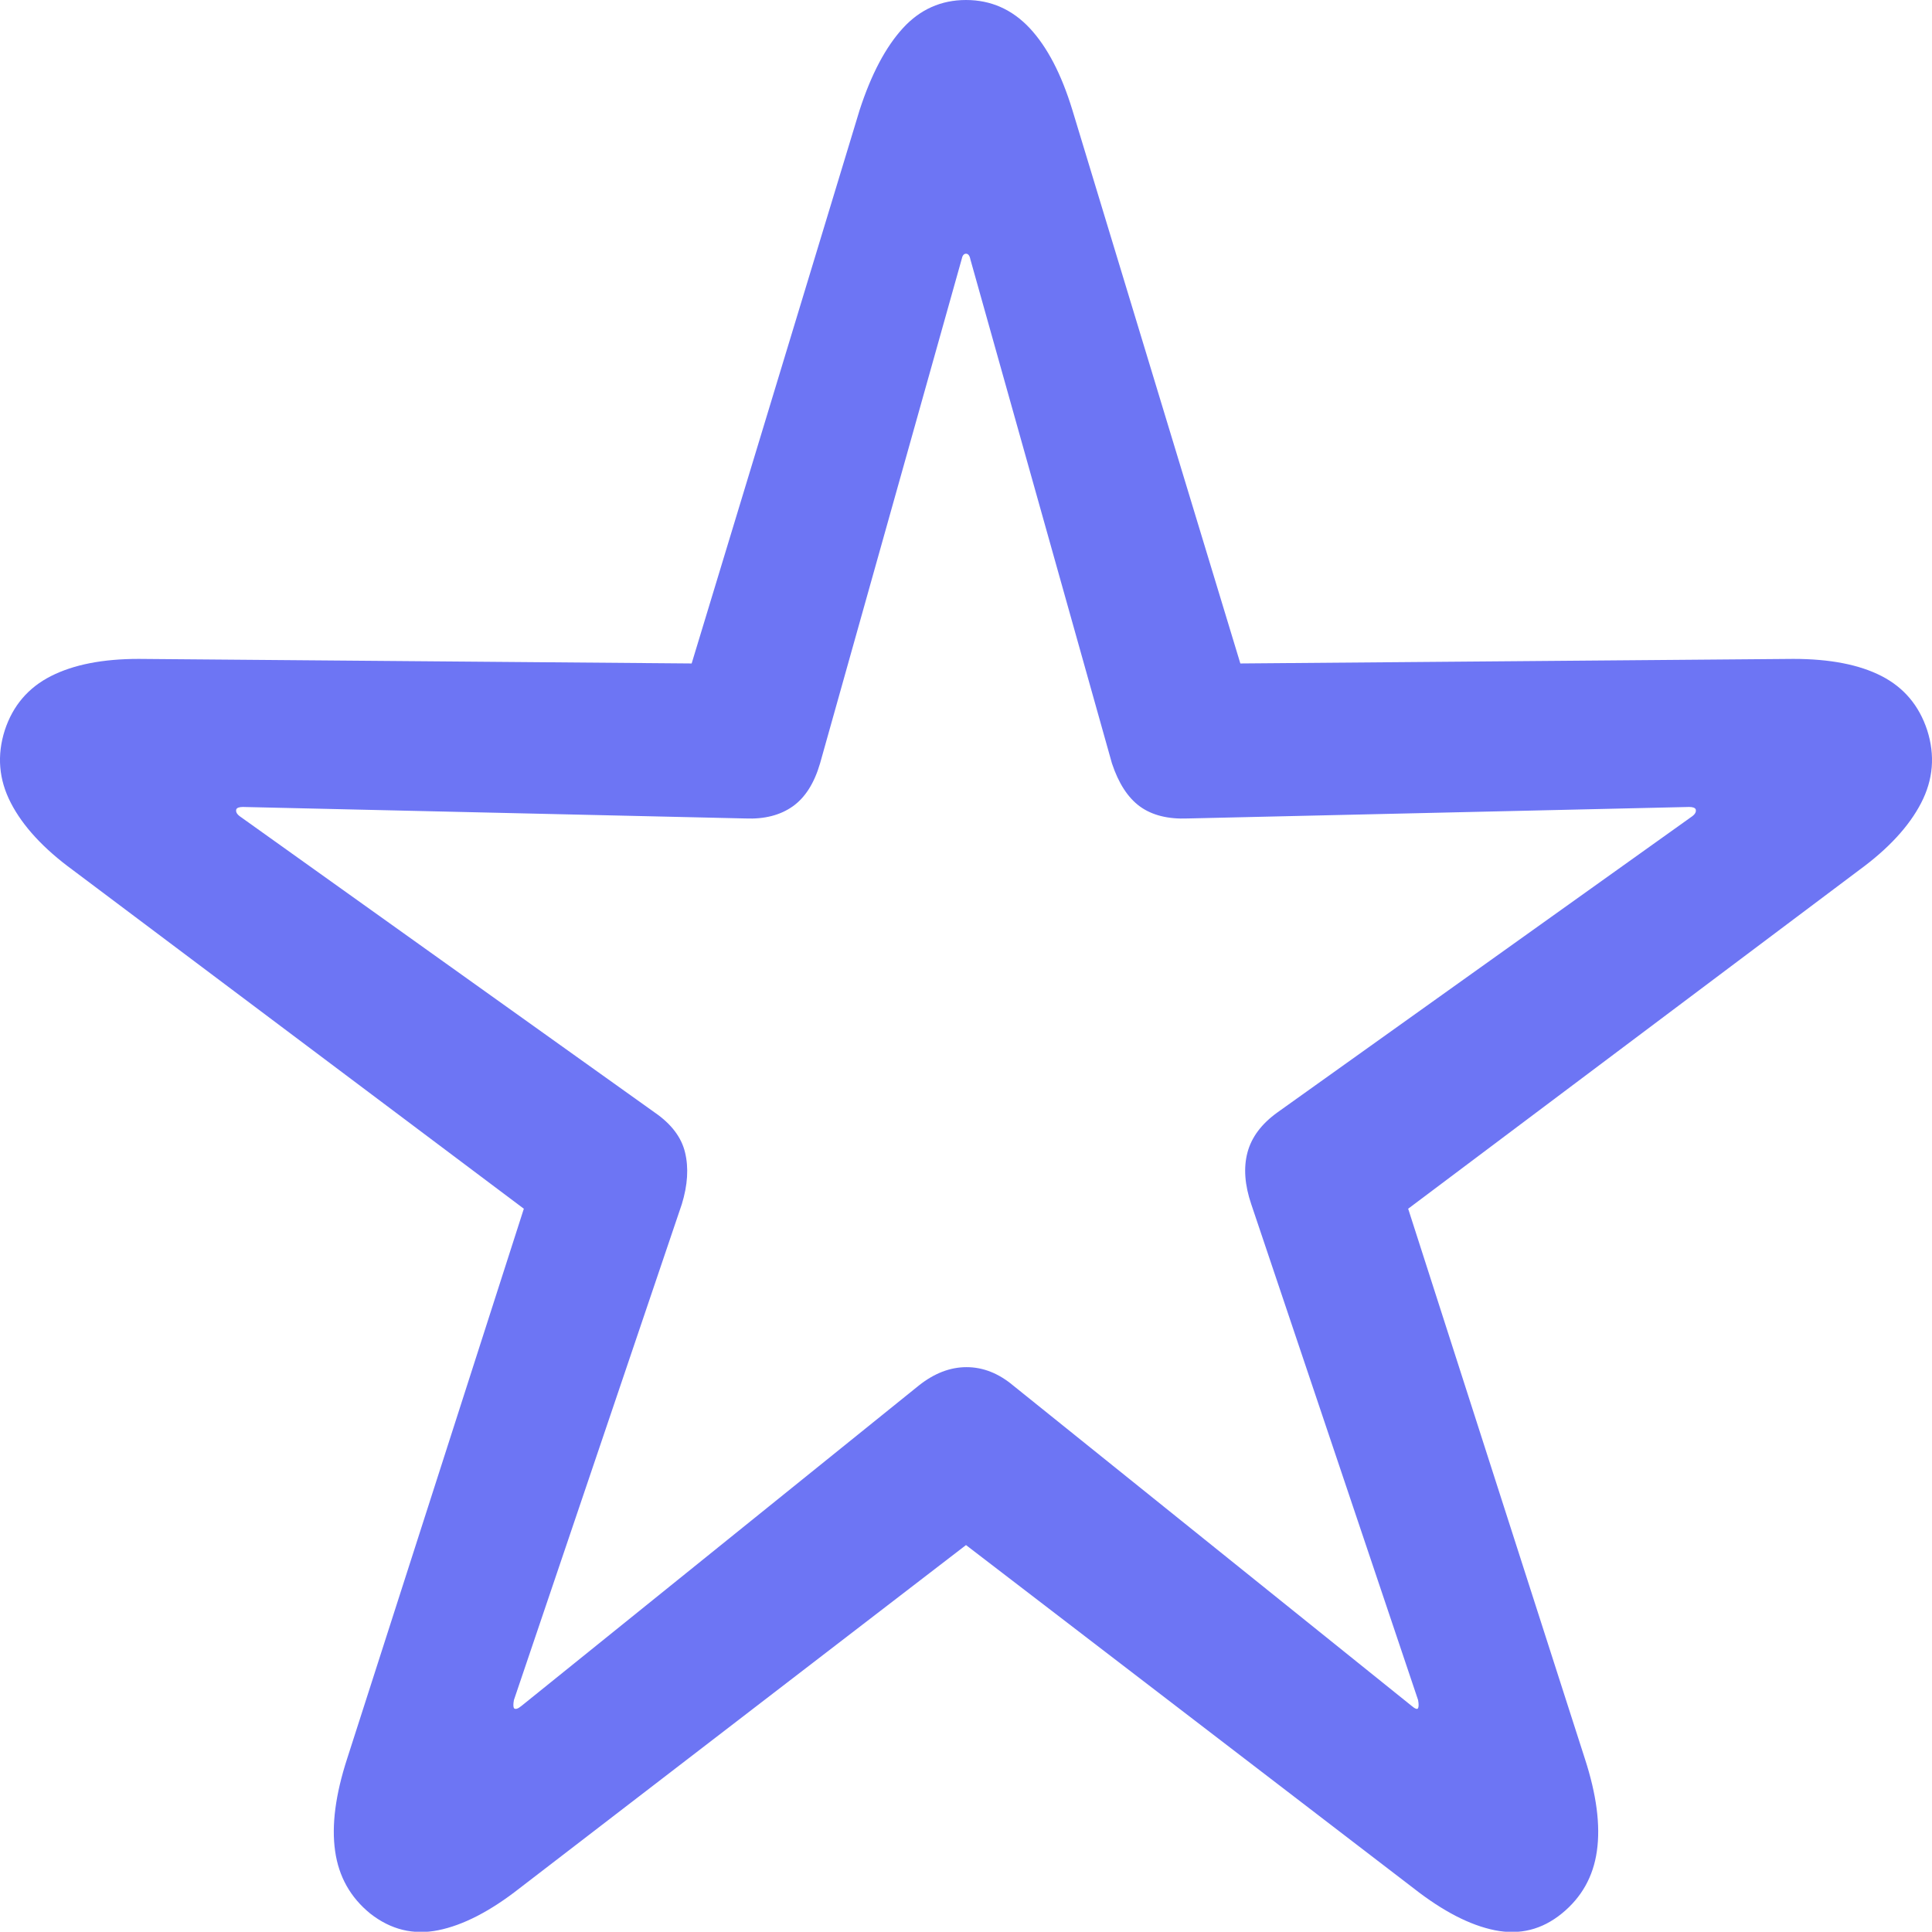 <svg width="22" height="22" viewBox="0 0 22 22" fill="none" xmlns="http://www.w3.org/2000/svg">
<g clip-path="url(#clip0_7702_143687)">
<path d="M4.216 21.79C4.449 21.973 4.707 22.037 4.99 21.98C5.273 21.923 5.582 21.764 5.915 21.503L11 17.594L16.098 21.503C16.431 21.764 16.739 21.923 17.022 21.98C17.305 22.037 17.559 21.973 17.784 21.79C18.009 21.607 18.143 21.37 18.184 21.078C18.226 20.786 18.18 20.435 18.047 20.026L16.035 13.764L21.17 9.908C21.504 9.664 21.739 9.409 21.876 9.144C22.014 8.878 22.037 8.601 21.945 8.314C21.853 8.035 21.681 7.83 21.427 7.699C21.172 7.568 20.837 7.503 20.421 7.503L14.124 7.555L12.212 1.255C12.087 0.845 11.925 0.534 11.725 0.32C11.525 0.107 11.283 0 11 0C10.717 0 10.477 0.107 10.282 0.32C10.086 0.534 9.921 0.845 9.788 1.255L7.876 7.555L1.579 7.503C1.171 7.503 0.838 7.568 0.58 7.699C0.322 7.83 0.147 8.035 0.055 8.314C-0.037 8.601 -0.014 8.878 0.124 9.144C0.261 9.409 0.496 9.664 0.83 9.908L5.965 13.764L3.953 20.026C3.82 20.435 3.774 20.786 3.816 21.078C3.857 21.37 3.991 21.607 4.216 21.79ZM5.852 19.451C5.844 19.433 5.844 19.403 5.852 19.359L7.764 13.712C7.831 13.494 7.843 13.298 7.801 13.124C7.76 12.95 7.643 12.797 7.452 12.666L2.729 9.294C2.695 9.268 2.683 9.242 2.691 9.215C2.7 9.198 2.725 9.189 2.766 9.189L8.489 9.32C8.705 9.329 8.884 9.283 9.026 9.183C9.168 9.083 9.272 8.919 9.338 8.693L10.95 2.954C10.958 2.911 10.975 2.889 11 2.889C11.025 2.889 11.042 2.911 11.05 2.954L12.662 8.693C12.737 8.919 12.843 9.083 12.98 9.183C13.118 9.283 13.299 9.329 13.524 9.32L19.234 9.189C19.275 9.189 19.3 9.198 19.309 9.215C19.317 9.242 19.305 9.268 19.271 9.294L14.548 12.666C14.365 12.797 14.251 12.95 14.205 13.124C14.159 13.298 14.174 13.494 14.248 13.712L16.148 19.359C16.156 19.403 16.156 19.433 16.148 19.451C16.139 19.468 16.114 19.459 16.073 19.424L11.537 15.777C11.371 15.638 11.194 15.568 11.006 15.568C10.819 15.568 10.638 15.638 10.463 15.777L5.94 19.424C5.898 19.459 5.869 19.468 5.852 19.451Z" fill="#6D75F4"/>
</g>
<defs>
<clipPath id="clip0_7702_143687">
<rect width="22" height="21.997" fill="white"/>
</clipPath>
</defs>
</svg>
